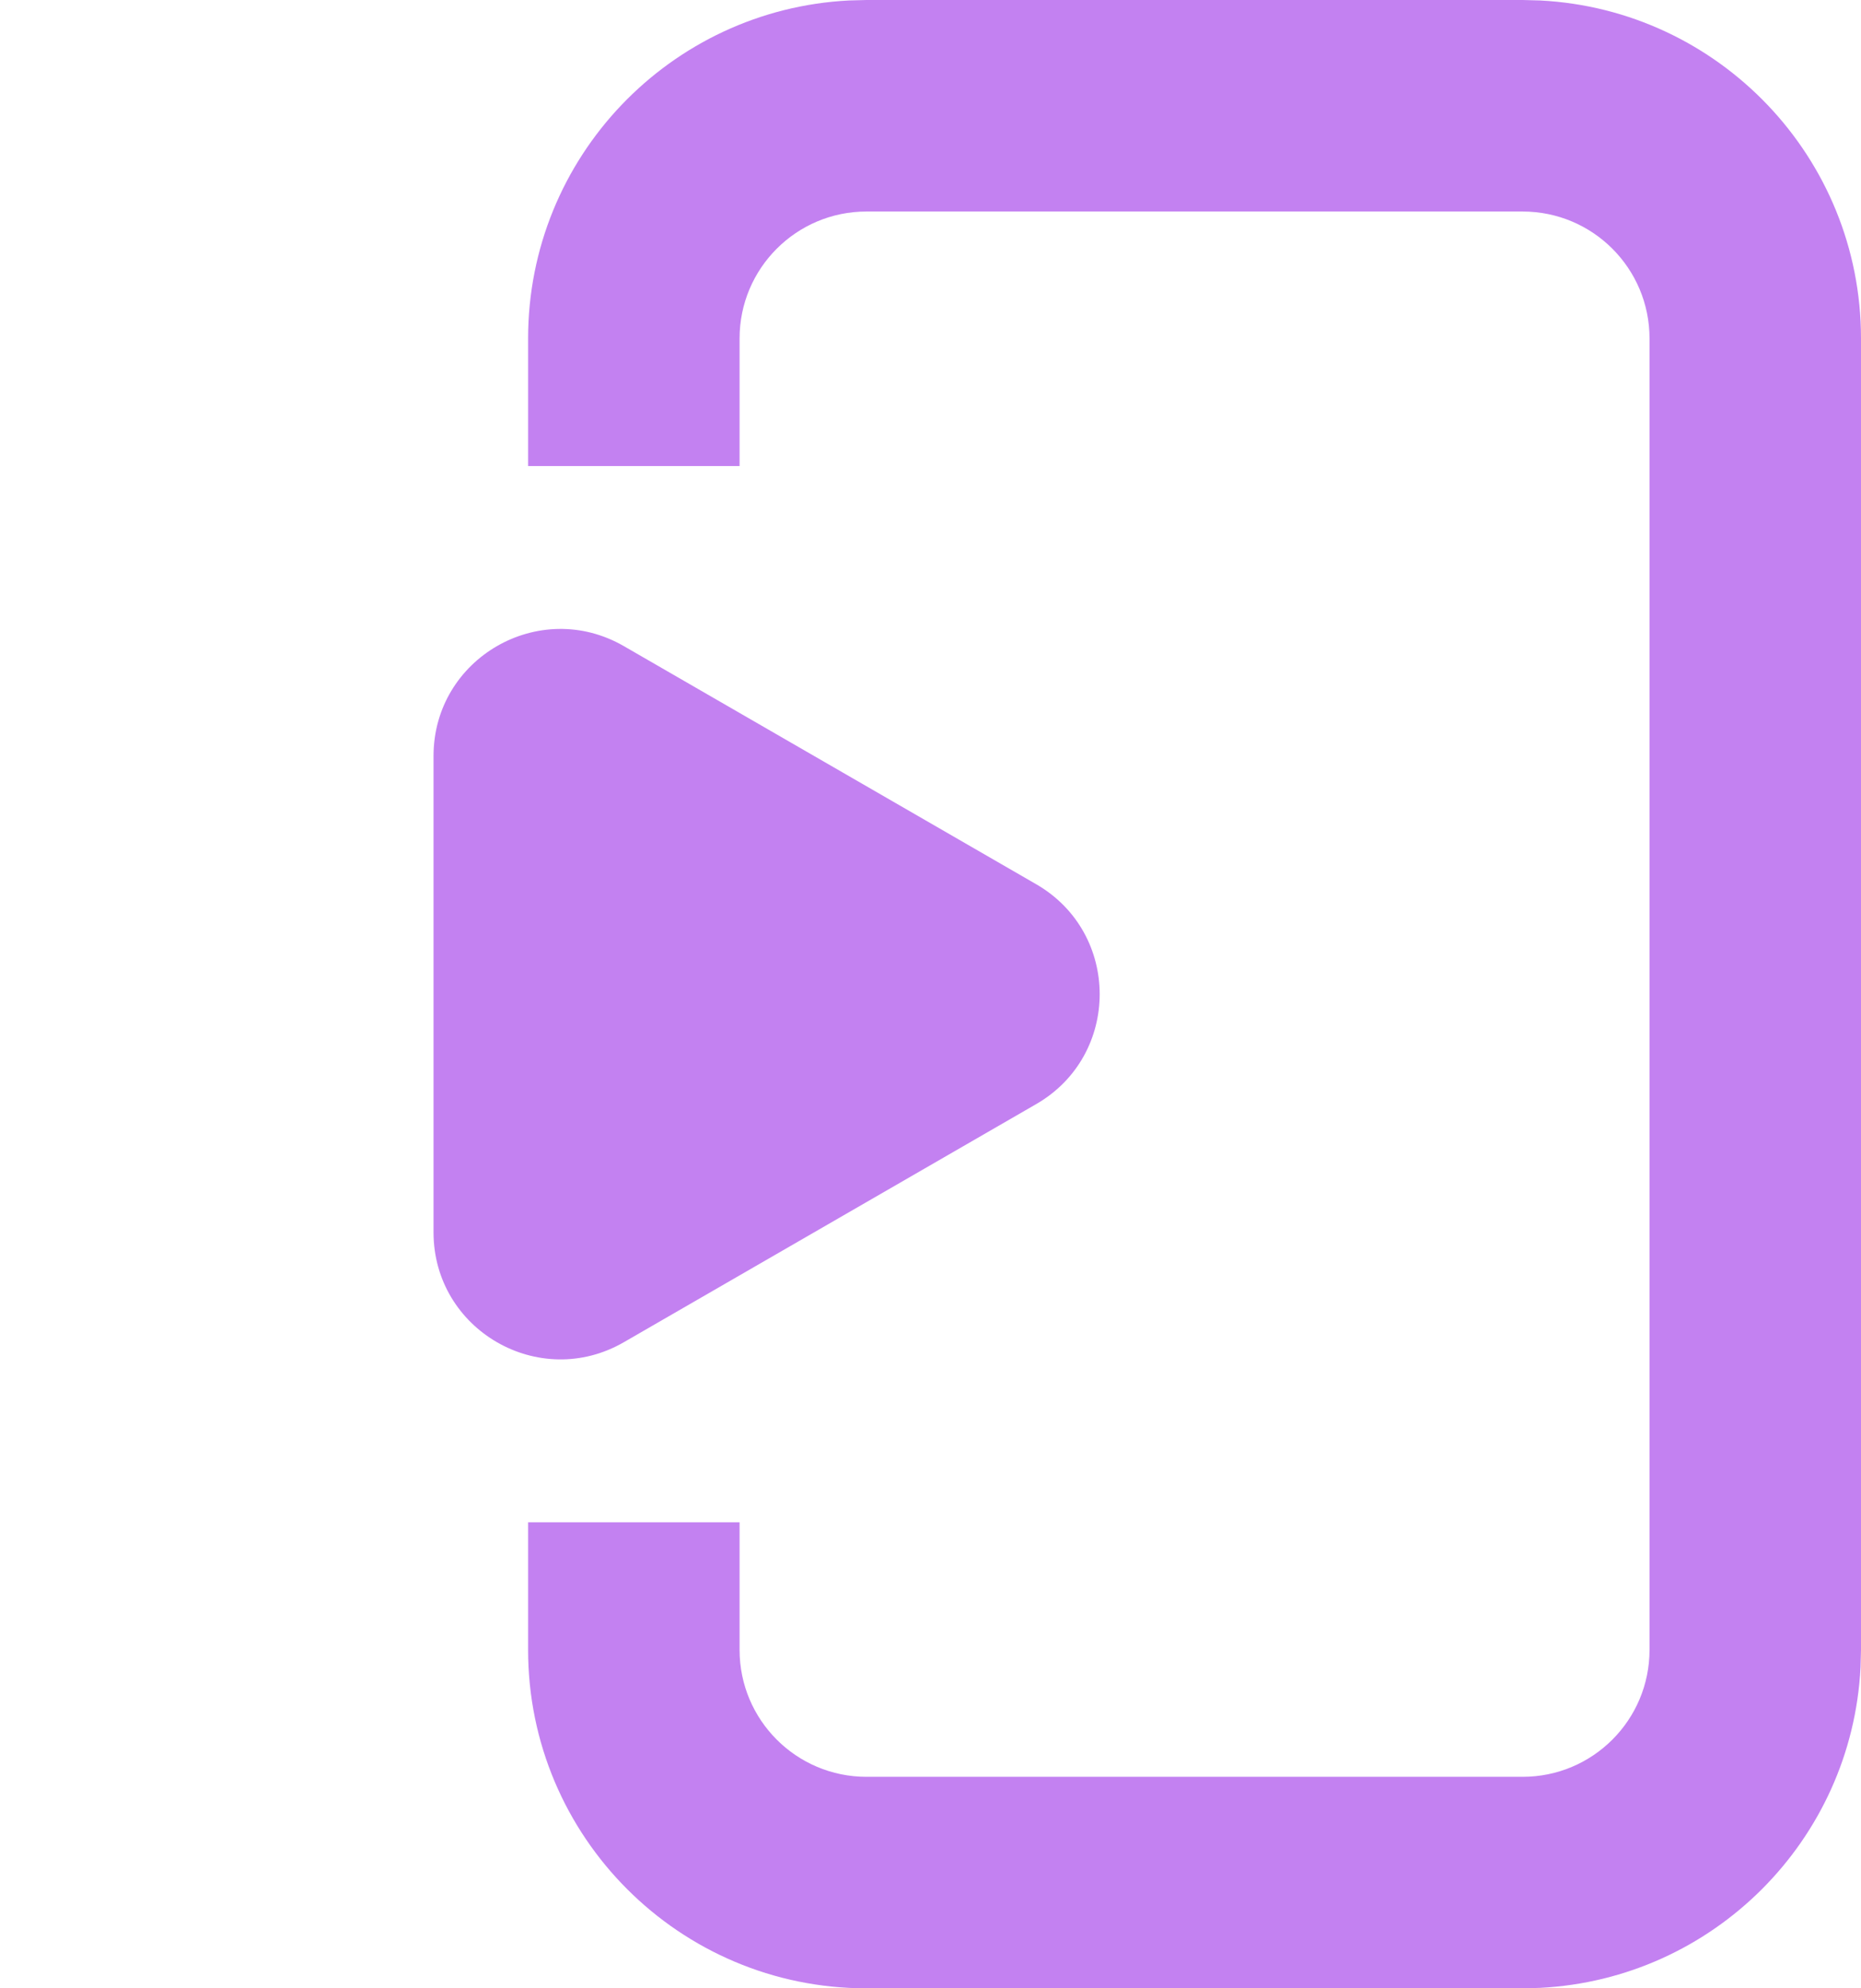 <svg width="44" height="47" viewBox="0 0 44 47" fill="none" xmlns="http://www.w3.org/2000/svg">
<path d="M24.5 20.902C26.5 22.057 26.5 24.943 24.5 26.098L14.75 31.727C12.75 32.882 10.25 31.439 10.25 29.129L10.25 17.871C10.25 15.561 12.75 14.118 14.75 15.273L24.5 20.902Z" fill="#C381F1"/>
<path d="M36.411 0.011C40.638 0.225 44 3.72 44 8V39L43.989 39.412C43.782 43.503 40.502 46.782 36.411 46.989L36 47H20.486C16.068 47 12.486 43.418 12.486 39V35.984H17.486V39C17.486 40.657 18.83 42 20.486 42H36C37.657 42 39 40.657 39 39V8C39 6.343 37.657 5 36 5H20.486C18.83 5 17.486 6.343 17.486 8V11.016H12.486V8C12.486 3.72 15.848 0.225 20.074 0.011L20.486 0H36L36.411 0.011Z" fill="#C381F1"/>
</svg>
